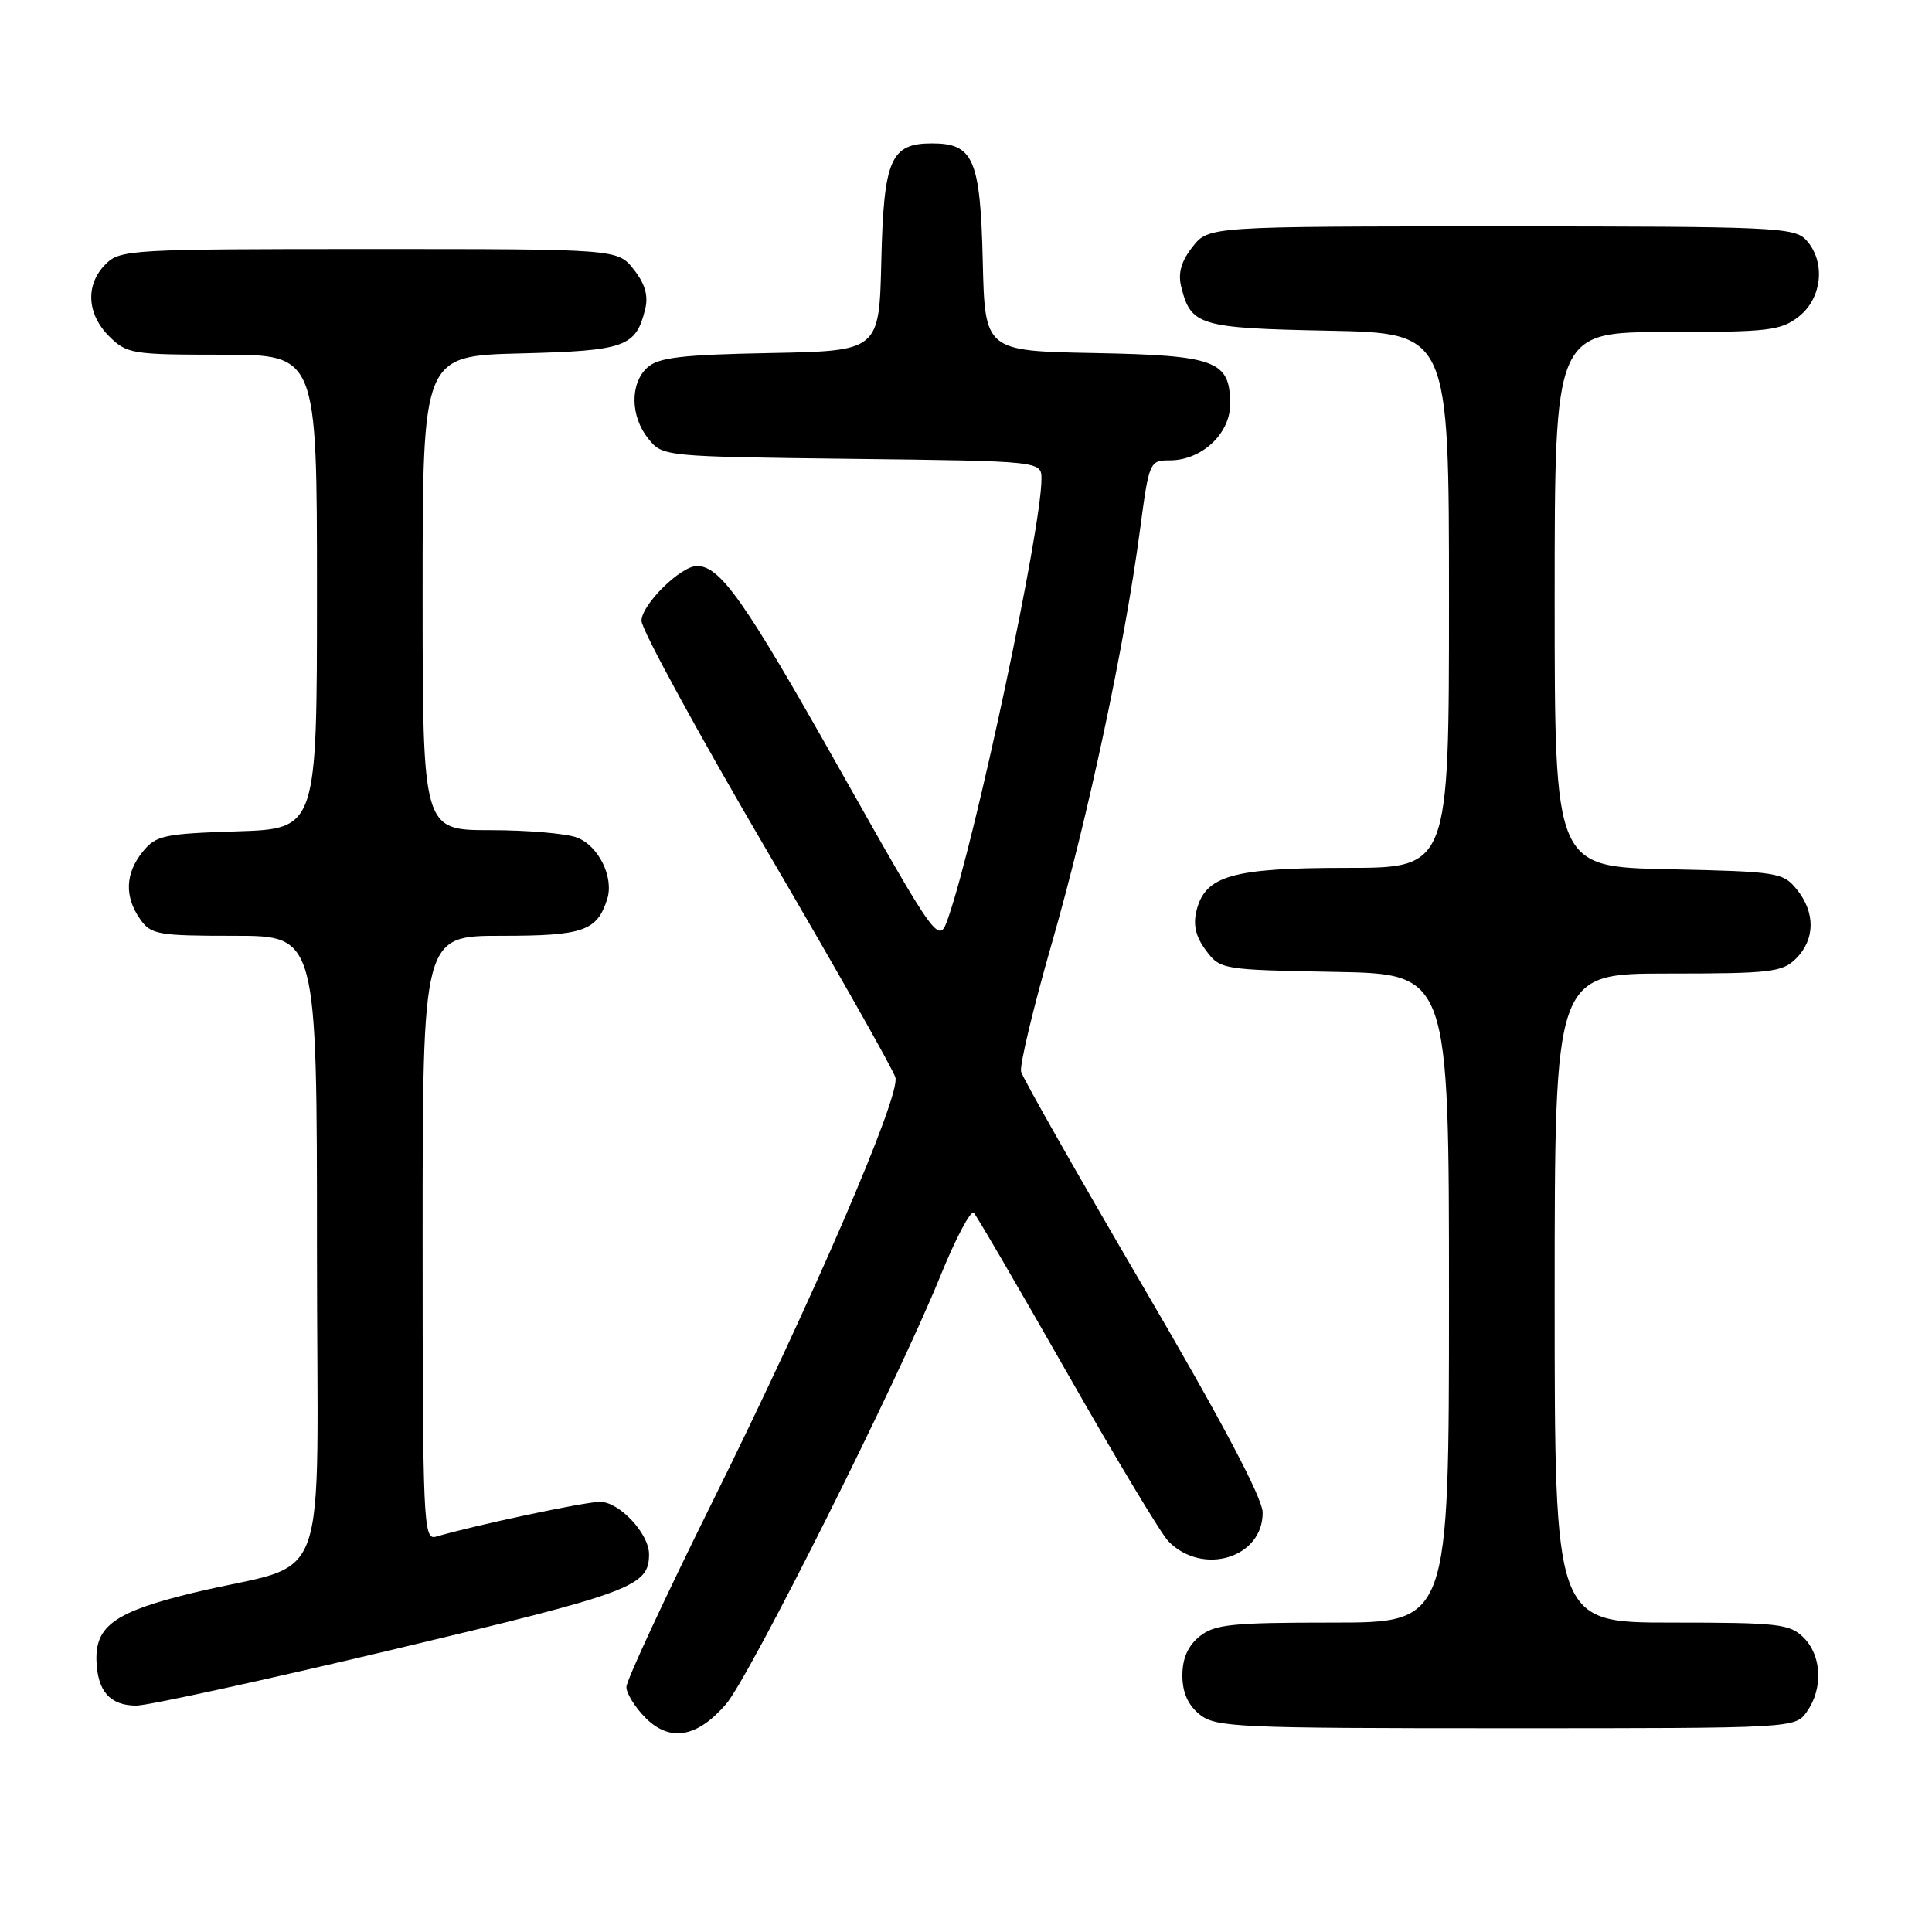 <?xml version="1.0" encoding="UTF-8" standalone="no"?>
<!DOCTYPE svg PUBLIC "-//W3C//DTD SVG 1.1//EN" "http://www.w3.org/Graphics/SVG/1.1/DTD/svg11.dtd" >
<svg xmlns="http://www.w3.org/2000/svg" xmlns:xlink="http://www.w3.org/1999/xlink" version="1.1" viewBox="0 0 256 256">
 <g >
 <path fill="currentColor"
d=" M 96.19 225.82 C 99.31 222.23 118.98 182.94 124.55 169.21 C 126.62 164.10 128.65 160.27 129.04 160.71 C 129.44 161.14 135.02 170.72 141.45 182.00 C 147.87 193.28 153.88 203.28 154.82 204.23 C 159.37 208.87 167.36 206.42 167.31 200.41 C 167.29 198.49 161.92 188.33 151.48 170.50 C 142.79 155.65 135.51 142.83 135.30 142.00 C 135.08 141.18 136.93 133.47 139.40 124.89 C 144.16 108.32 149.02 85.53 151.05 70.25 C 152.26 61.15 152.33 61.00 155.01 61.00 C 159.21 61.00 163.00 57.48 163.00 53.58 C 163.00 47.78 161.18 47.09 144.95 46.78 C 130.50 46.50 130.50 46.50 130.22 34.54 C 129.90 21.09 128.99 19.00 123.50 19.00 C 118.01 19.00 117.10 21.09 116.78 34.54 C 116.50 46.50 116.50 46.50 102.05 46.78 C 90.38 47.00 87.25 47.37 85.80 48.68 C 83.45 50.80 83.51 55.17 85.91 58.14 C 87.81 60.49 87.91 60.50 112.91 60.80 C 138.00 61.10 138.00 61.10 138.00 63.48 C 138.00 70.02 129.26 111.16 125.67 121.53 C 124.40 125.22 124.40 125.22 111.06 101.57 C 98.65 79.56 95.44 75.00 92.35 75.00 C 90.19 75.00 85.00 80.13 85.00 82.26 C 85.00 83.41 92.47 97.10 101.59 112.67 C 110.72 128.25 118.40 141.80 118.65 142.78 C 119.31 145.28 107.60 172.40 94.28 199.24 C 88.08 211.75 83.00 222.68 83.00 223.54 C 83.00 224.39 84.15 226.24 85.55 227.64 C 88.77 230.86 92.37 230.24 96.19 225.82 Z  M 239.44 226.78 C 241.59 223.71 241.39 219.39 239.00 217.00 C 237.17 215.17 235.67 215.00 221.50 215.00 C 206.00 215.00 206.00 215.00 206.00 172.00 C 206.00 129.00 206.00 129.00 221.00 129.00 C 234.67 129.00 236.18 128.82 238.00 127.00 C 240.52 124.48 240.56 120.91 238.09 117.86 C 236.26 115.60 235.56 115.49 221.09 115.18 C 206.00 114.86 206.00 114.86 206.00 79.43 C 206.00 44.00 206.00 44.00 220.87 44.00 C 234.39 44.00 235.97 43.81 238.37 41.93 C 241.46 39.49 241.93 34.68 239.35 31.83 C 237.80 30.12 235.21 30.00 198.92 30.00 C 160.15 30.00 160.15 30.00 158.02 32.71 C 156.53 34.60 156.07 36.18 156.51 37.96 C 157.78 43.15 158.87 43.48 176.03 43.82 C 192.00 44.14 192.00 44.14 192.00 79.57 C 192.00 115.00 192.00 115.00 178.45 115.00 C 163.32 115.00 159.71 116.02 158.55 120.64 C 158.07 122.56 158.43 124.10 159.79 125.93 C 161.69 128.47 161.89 128.50 176.86 128.78 C 192.00 129.05 192.00 129.05 192.00 172.03 C 192.00 215.00 192.00 215.00 176.61 215.00 C 163.14 215.00 160.94 215.23 158.94 216.84 C 157.40 218.09 156.67 219.76 156.67 222.00 C 156.67 224.24 157.40 225.91 158.94 227.16 C 161.07 228.88 163.79 229.00 199.55 229.00 C 237.89 229.00 237.89 229.00 239.44 226.78 Z  M 52.16 218.56 C 83.83 211.02 86.00 210.21 86.00 205.94 C 86.00 203.21 82.06 199.00 79.51 199.00 C 77.49 199.00 63.09 202.06 57.75 203.62 C 56.10 204.10 56.00 201.76 56.00 164.07 C 56.00 124.00 56.00 124.00 66.43 124.00 C 77.31 124.00 79.11 123.37 80.46 119.13 C 81.37 116.25 79.32 112.07 76.45 110.98 C 75.03 110.44 69.85 110.00 64.93 110.00 C 56.00 110.00 56.00 110.00 56.00 78.58 C 56.00 47.16 56.00 47.16 68.97 46.83 C 82.88 46.48 84.26 45.98 85.49 40.96 C 85.93 39.18 85.47 37.60 83.98 35.71 C 81.85 33.00 81.85 33.00 48.93 33.00 C 17.33 33.00 15.92 33.08 14.00 35.00 C 11.30 37.70 11.48 41.57 14.45 44.55 C 16.80 46.89 17.47 47.00 29.45 47.00 C 42.00 47.00 42.00 47.00 42.00 78.41 C 42.00 109.82 42.00 109.82 31.41 110.16 C 21.70 110.47 20.66 110.70 18.91 112.86 C 16.59 115.72 16.47 118.80 18.56 121.78 C 20.00 123.84 20.88 124.00 31.06 124.00 C 42.00 124.00 42.00 124.00 42.00 165.46 C 42.00 212.67 44.22 206.54 25.50 211.08 C 15.32 213.55 12.65 215.42 12.78 220.00 C 12.90 224.09 14.58 226.00 18.06 226.00 C 19.61 226.00 34.95 222.65 52.16 218.56 Z "/>
</g>
</svg>